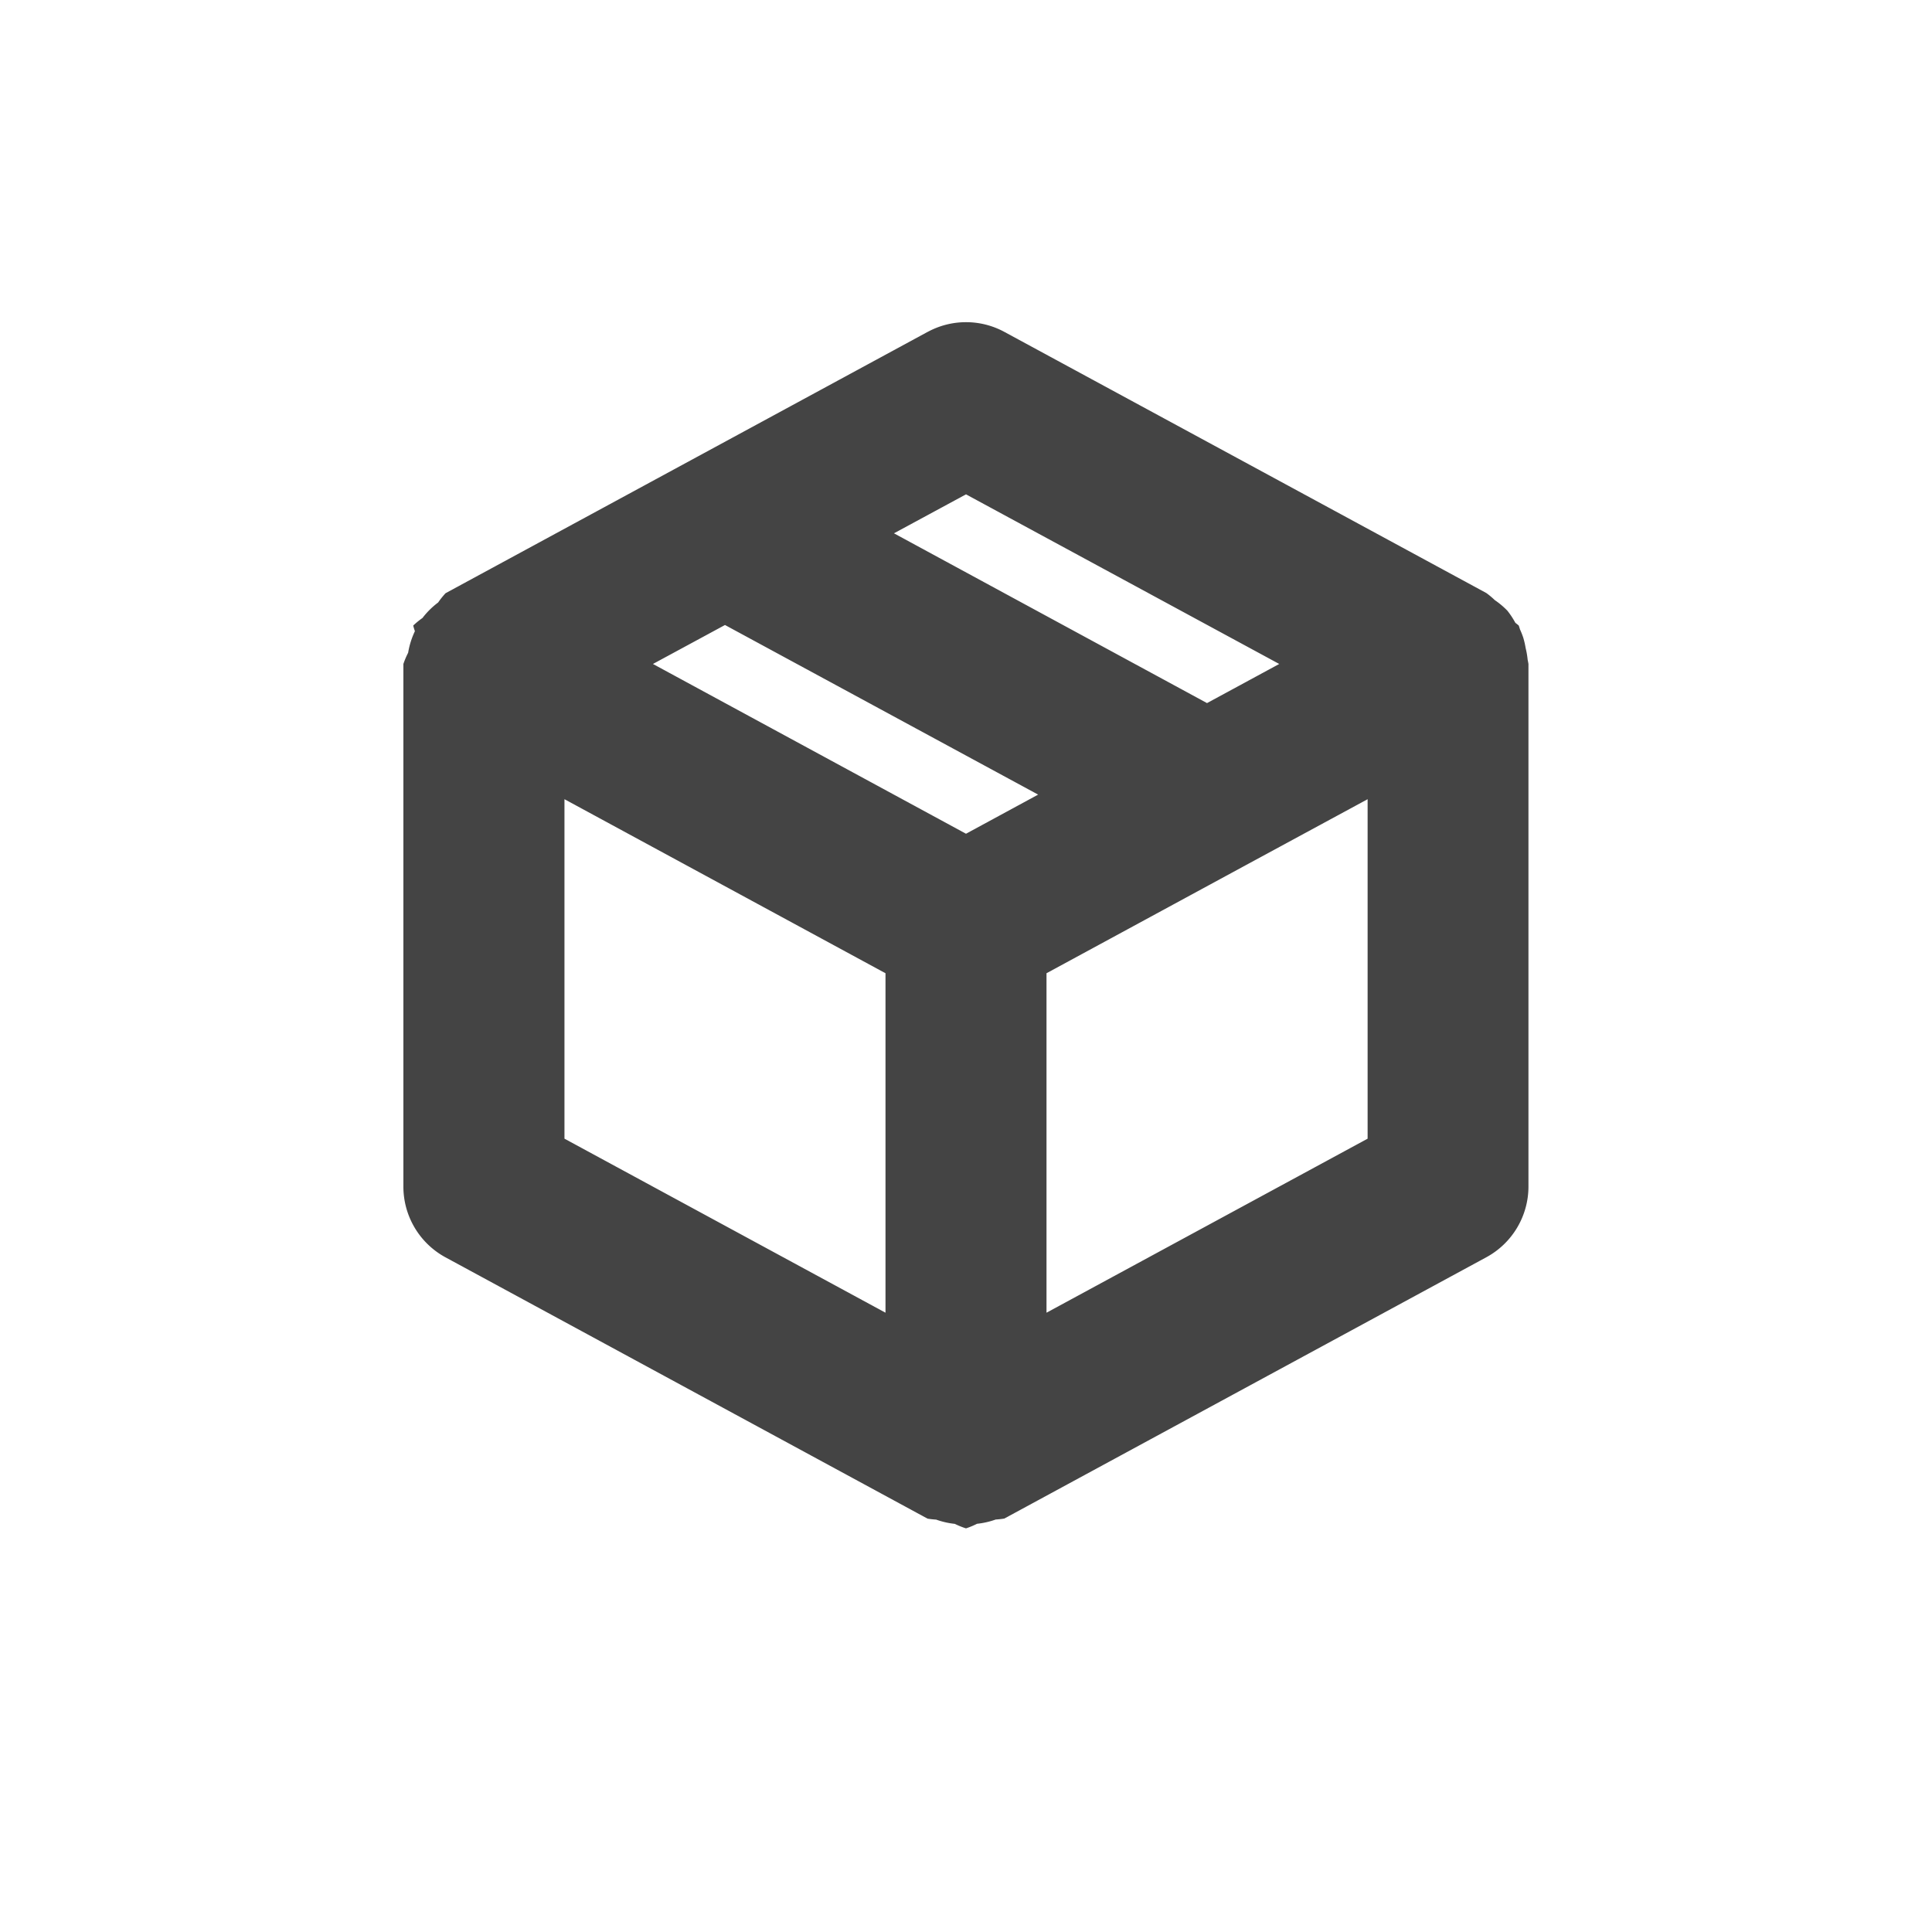 <?xml version='1.0' encoding='ASCII' standalone='yes'?>
<svg xmlns="http://www.w3.org/2000/svg" xmlns:xlink="http://www.w3.org/1999/xlink" version="1.1" width="24px" height="24px">
  <g transform="translate(4.0, 4.0) scale(1 1) "><sodipodi:namedview xmlns:sodipodi="http://sodipodi.sourceforge.net/DTD/sodipodi-0.dtd" xmlns:inkscape="http://www.inkscape.org/namespaces/inkscape" id="namedview9" pagecolor="#ffffff" bordercolor="#000000" borderopacity="0.25" inkscape:showpageshadow="2" inkscape:pageopacity="0.0" inkscape:pagecheckerboard="0" inkscape:deskcolor="#d1d1d1" showgrid="false" inkscape:zoom="65.8125" inkscape:cx="7.9924027" inkscape:cy="8.0151947" inkscape:current-layer="svg7"/>
  <defs id="defs3">
    <style id="current-color-scheme" type="text/css">
   .ColorScheme-Text { color:#dfdfdf; } .ColorScheme-Highlight { color:#4285f4; } .ColorScheme-NeutralText { color:#ff9800; } .ColorScheme-PositiveText { color:#4caf50; } .ColorScheme-NegativeText { color:#f44336; }
  </style>
  </defs>
  <path style="color:#dfdfdf;fill:#444444;stroke-linecap:round;stroke-linejoin:round;-inkscape-stroke:none" d="M 7.523,0.123 4.529,1.746 1.535,3.369 a 1,1 0 0 0 -0.092,0.115 1,1 0 0 0 -0.195,0.193 1,1 0 0 0 -0.115,0.094 1,1 0 0 0 0.021,0.07 1,1 0 0 0 -0.084,0.268 1,1 0 0 0 -0.059,0.139 v 6.492 a 1,1 0 0 0 0.523,0.879 l 5.988,3.246 a 1,1 0 0 0 0.107,0.012 1,1 0 0 0 0.232,0.053 A 1,1 0 0 0 8,14.986 a 1,1 0 0 0 0.137,-0.057 1,1 0 0 0 0.232,-0.053 1,1 0 0 0 0.107,-0.012 l 5.988,-3.246 a 1,1 0 0 0 0.523,-0.879 V 4.248 a 1,1 0 0 0 -0.01,-0.053 1,1 0 0 0 -0.025,-0.145 1,1 0 0 0 -0.029,-0.127 1,1 0 0 0 -0.041,-0.104 1,1 0 0 0 -0.016,-0.049 1,1 0 0 0 -0.039,-0.031 1,1 0 0 0 -0.002,-0.002 1,1 0 0 0 -0.004,-0.006 1,1 0 0 0 -0.096,-0.145 1,1 0 0 0 -0.156,-0.131 1,1 0 0 0 -0.105,-0.088 L 8.477,0.123 a 1,1 0 0 0 -0.953,0 z M 8,2.141 11.891,4.248 10.994,4.734 7.105,2.625 Z M 5.006,3.764 8.896,5.871 8,6.357 4.111,4.248 Z M 3.012,5.928 7,8.09 v 4.217 l -3.988,-2.162 z m 9.977,0 V 10.145 L 9,12.307 V 8.09 L 11.471,6.75 Z" id="path5"/>
</g>
</svg>
